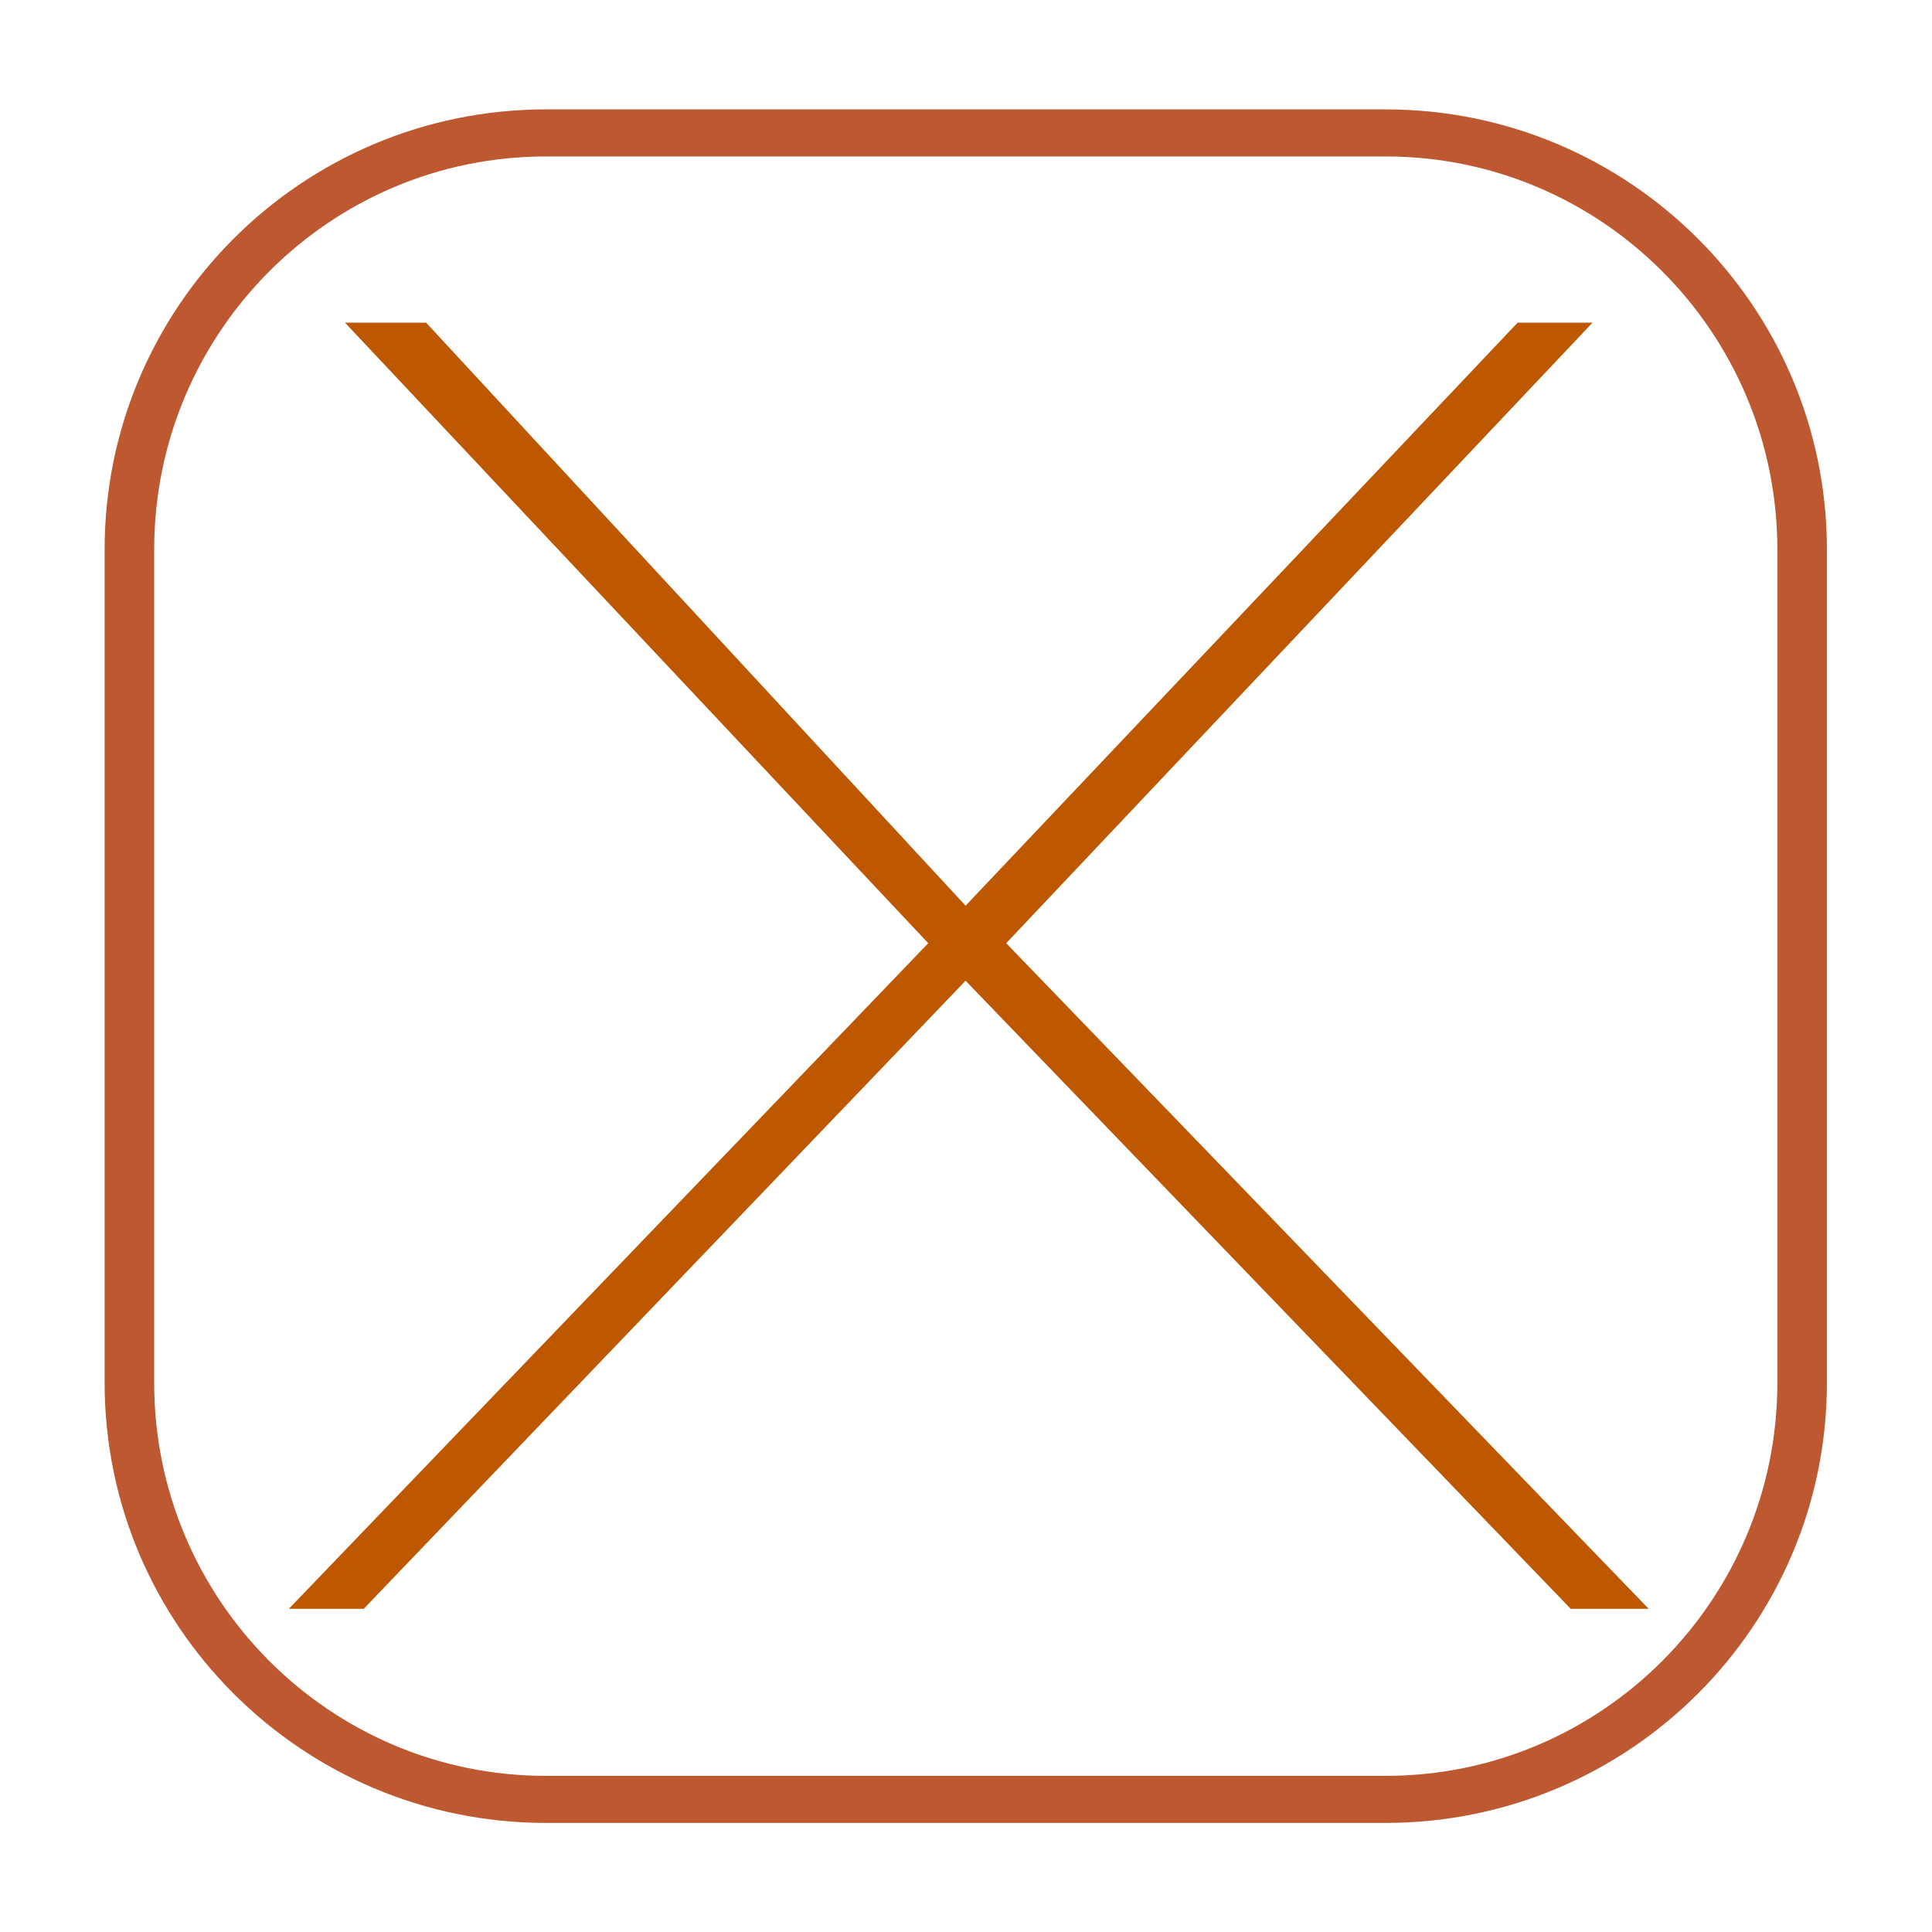 <?xml version="1.0" encoding="UTF-8" standalone="no"?>
<!DOCTYPE svg PUBLIC "-//W3C//DTD SVG 1.1//EN" "http://www.w3.org/Graphics/SVG/1.1/DTD/svg11.dtd">
<svg width="100%" height="100%" viewBox="0 0 500 500" version="1.1" xmlns="http://www.w3.org/2000/svg" xmlns:xlink="http://www.w3.org/1999/xlink" xml:space="preserve" style="fill-rule:evenodd;clip-rule:evenodd;stroke-linecap:round;stroke-linejoin:round;stroke-miterlimit:1.5;">
    <g transform="matrix(1,0,0,1,0.715,-0.071)">
        <g transform="matrix(1.564,0,0,1.485,-83.677,-97.495)">
            <path d="M351.249,161.472C351.249,121.4 320.367,88.866 282.33,88.866L143.376,88.866C105.339,88.866 74.457,121.4 74.457,161.472L74.457,306.684C74.457,346.757 105.339,379.291 143.376,379.291L282.33,379.291C320.367,379.291 351.249,346.757 351.249,306.684L351.249,161.472Z" style="fill:none;stroke:rgb(190,88,48);stroke-width:8.2px;"/>
        </g>
        <g transform="matrix(24.105,0,0,19.34,85.337,416.434)">
            <path d="M12.724,-17.211L6.797,-9.409L1.005,-17.211L0.134,-17.211L6.396,-8.907L-0.469,0L0.335,0L6.797,-8.405L13.294,0L14.131,0L7.233,-8.907L13.528,-17.211L12.724,-17.211Z" style="fill:rgb(190,88,0);fill-rule:nonzero;"/>
        </g>
    </g>
</svg>
